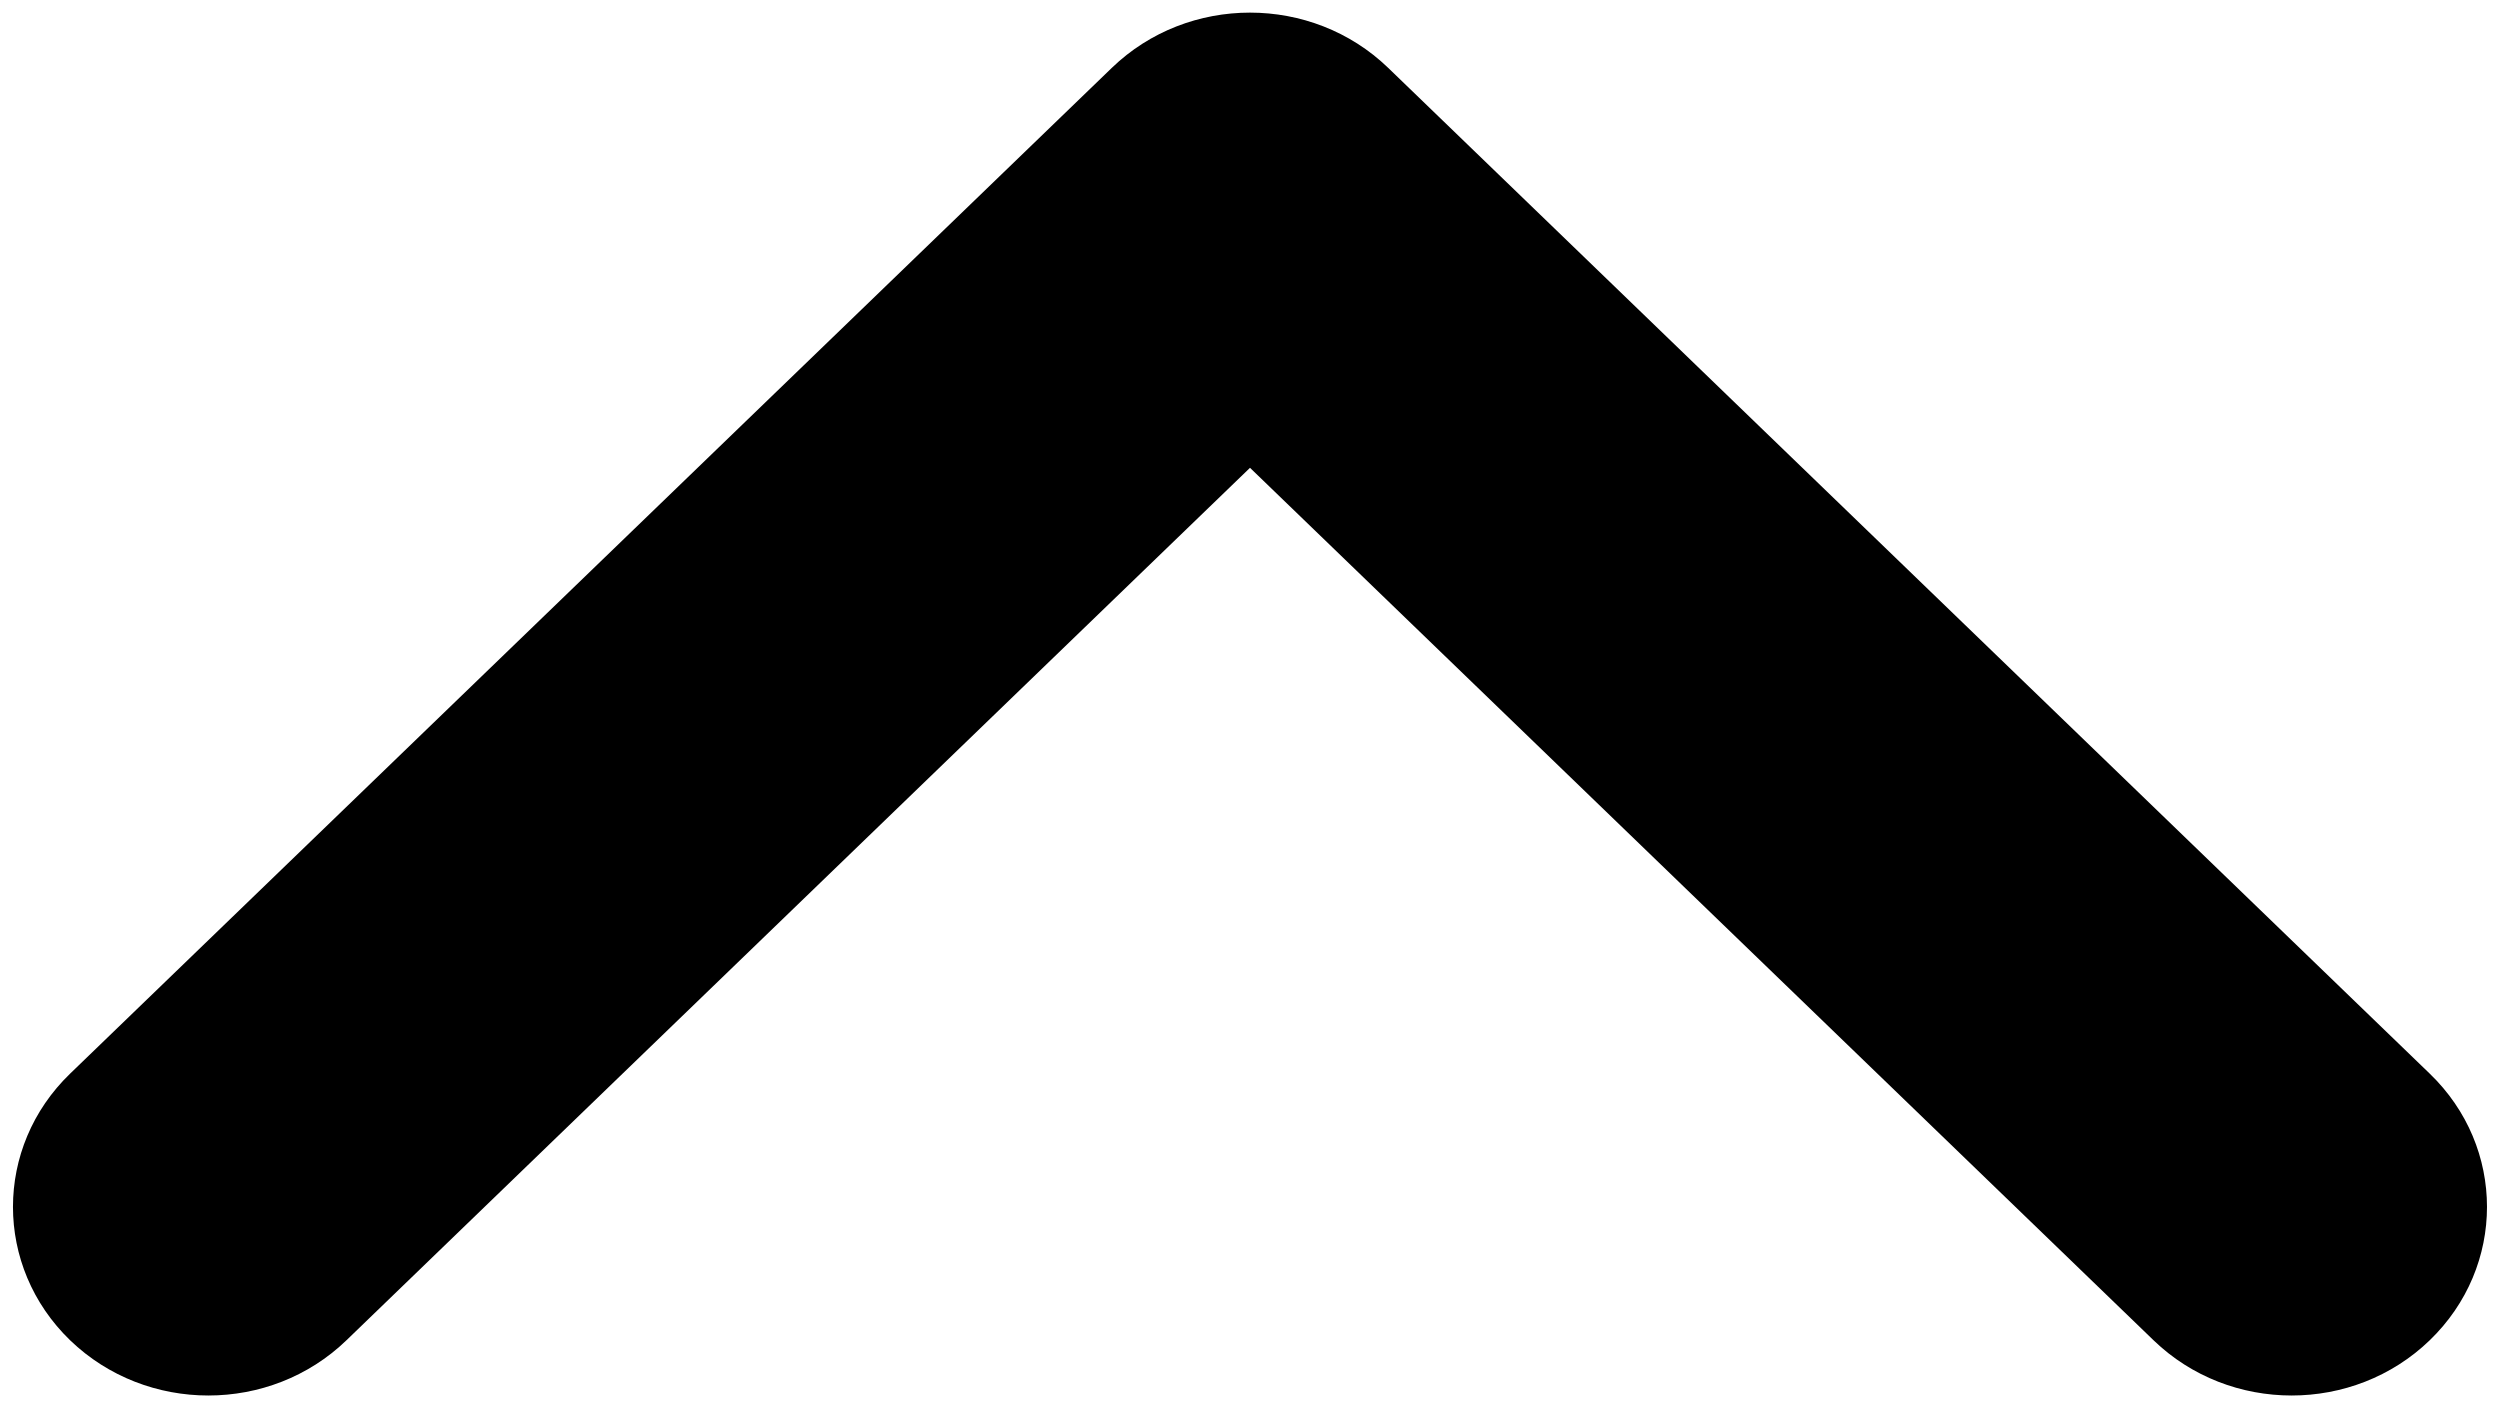 <svg width="16" height="9" viewBox="0 0 16 9" fill="none" xmlns="http://www.w3.org/2000/svg">
<path fill-rule="evenodd" clip-rule="evenodd" d="M15.55 8.578C15.062 9.049 14.271 9.049 13.783 8.578L8 2.994L2.217 8.578C1.729 9.049 0.938 9.049 0.449 8.578C-0.039 8.106 -0.039 7.342 0.449 6.871L7.116 0.434C7.604 -0.037 8.396 -0.037 8.884 0.434L15.55 6.871C16.039 7.342 16.039 8.106 15.55 8.578Z" fill="black"/>
</svg>
